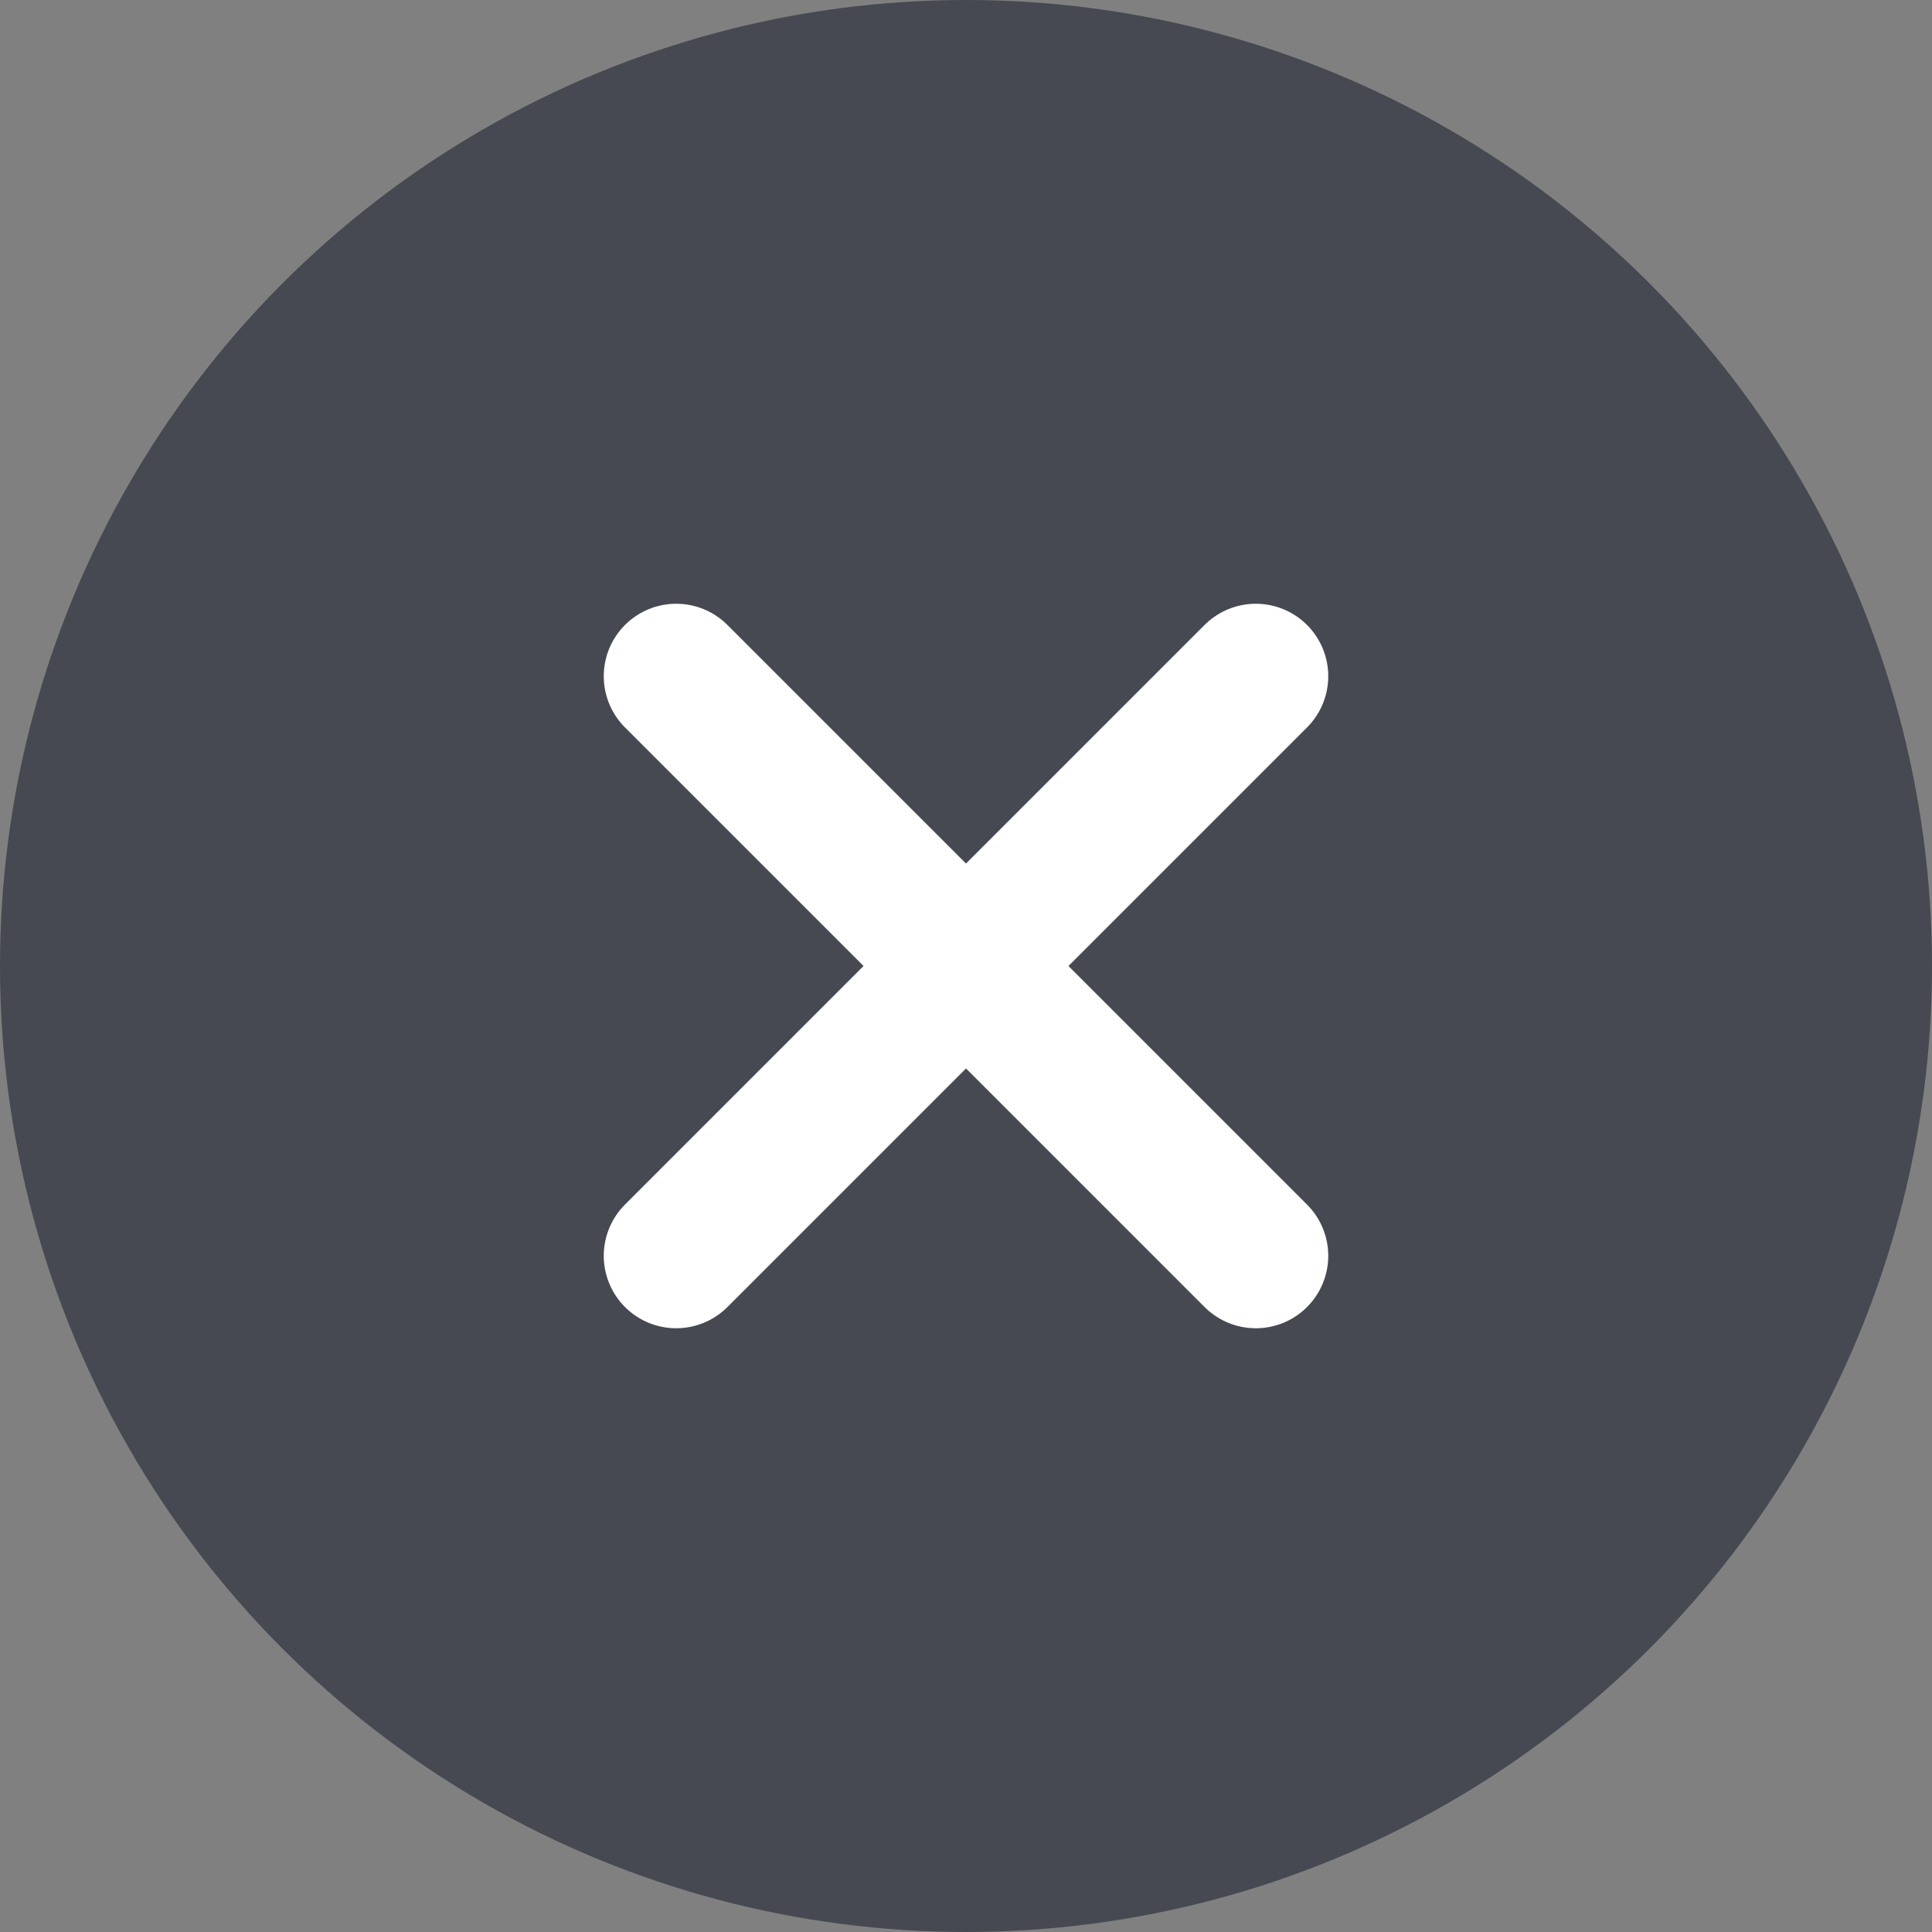 <svg xmlns="http://www.w3.org/2000/svg" width="20" height="20" viewBox="0 0 20 20">
  <rect x="0" y="0" width="20" height="20" fill="#808080" stroke="none"/>
  <g id="ic_x" transform="translate(-292 -18)">
    <g id="x-circle" transform="translate(290 16)">
      <circle id="타원_181" data-name="타원 181" cx="10" cy="10" r="10" transform="translate(2 2)" fill="#464951"/>
      <line id="선_618" data-name="선 618" x1="6" y2="6" transform="translate(9 9)" fill="none" stroke="#fff" stroke-linecap="round" stroke-linejoin="round" stroke-width="1.5"/>
      <line id="선_619" data-name="선 619" x2="6" y2="6" transform="translate(9 9)" fill="none" stroke="#fff" stroke-linecap="round" stroke-linejoin="round" stroke-width="1.5"/>
    </g>
  </g>
</svg>

